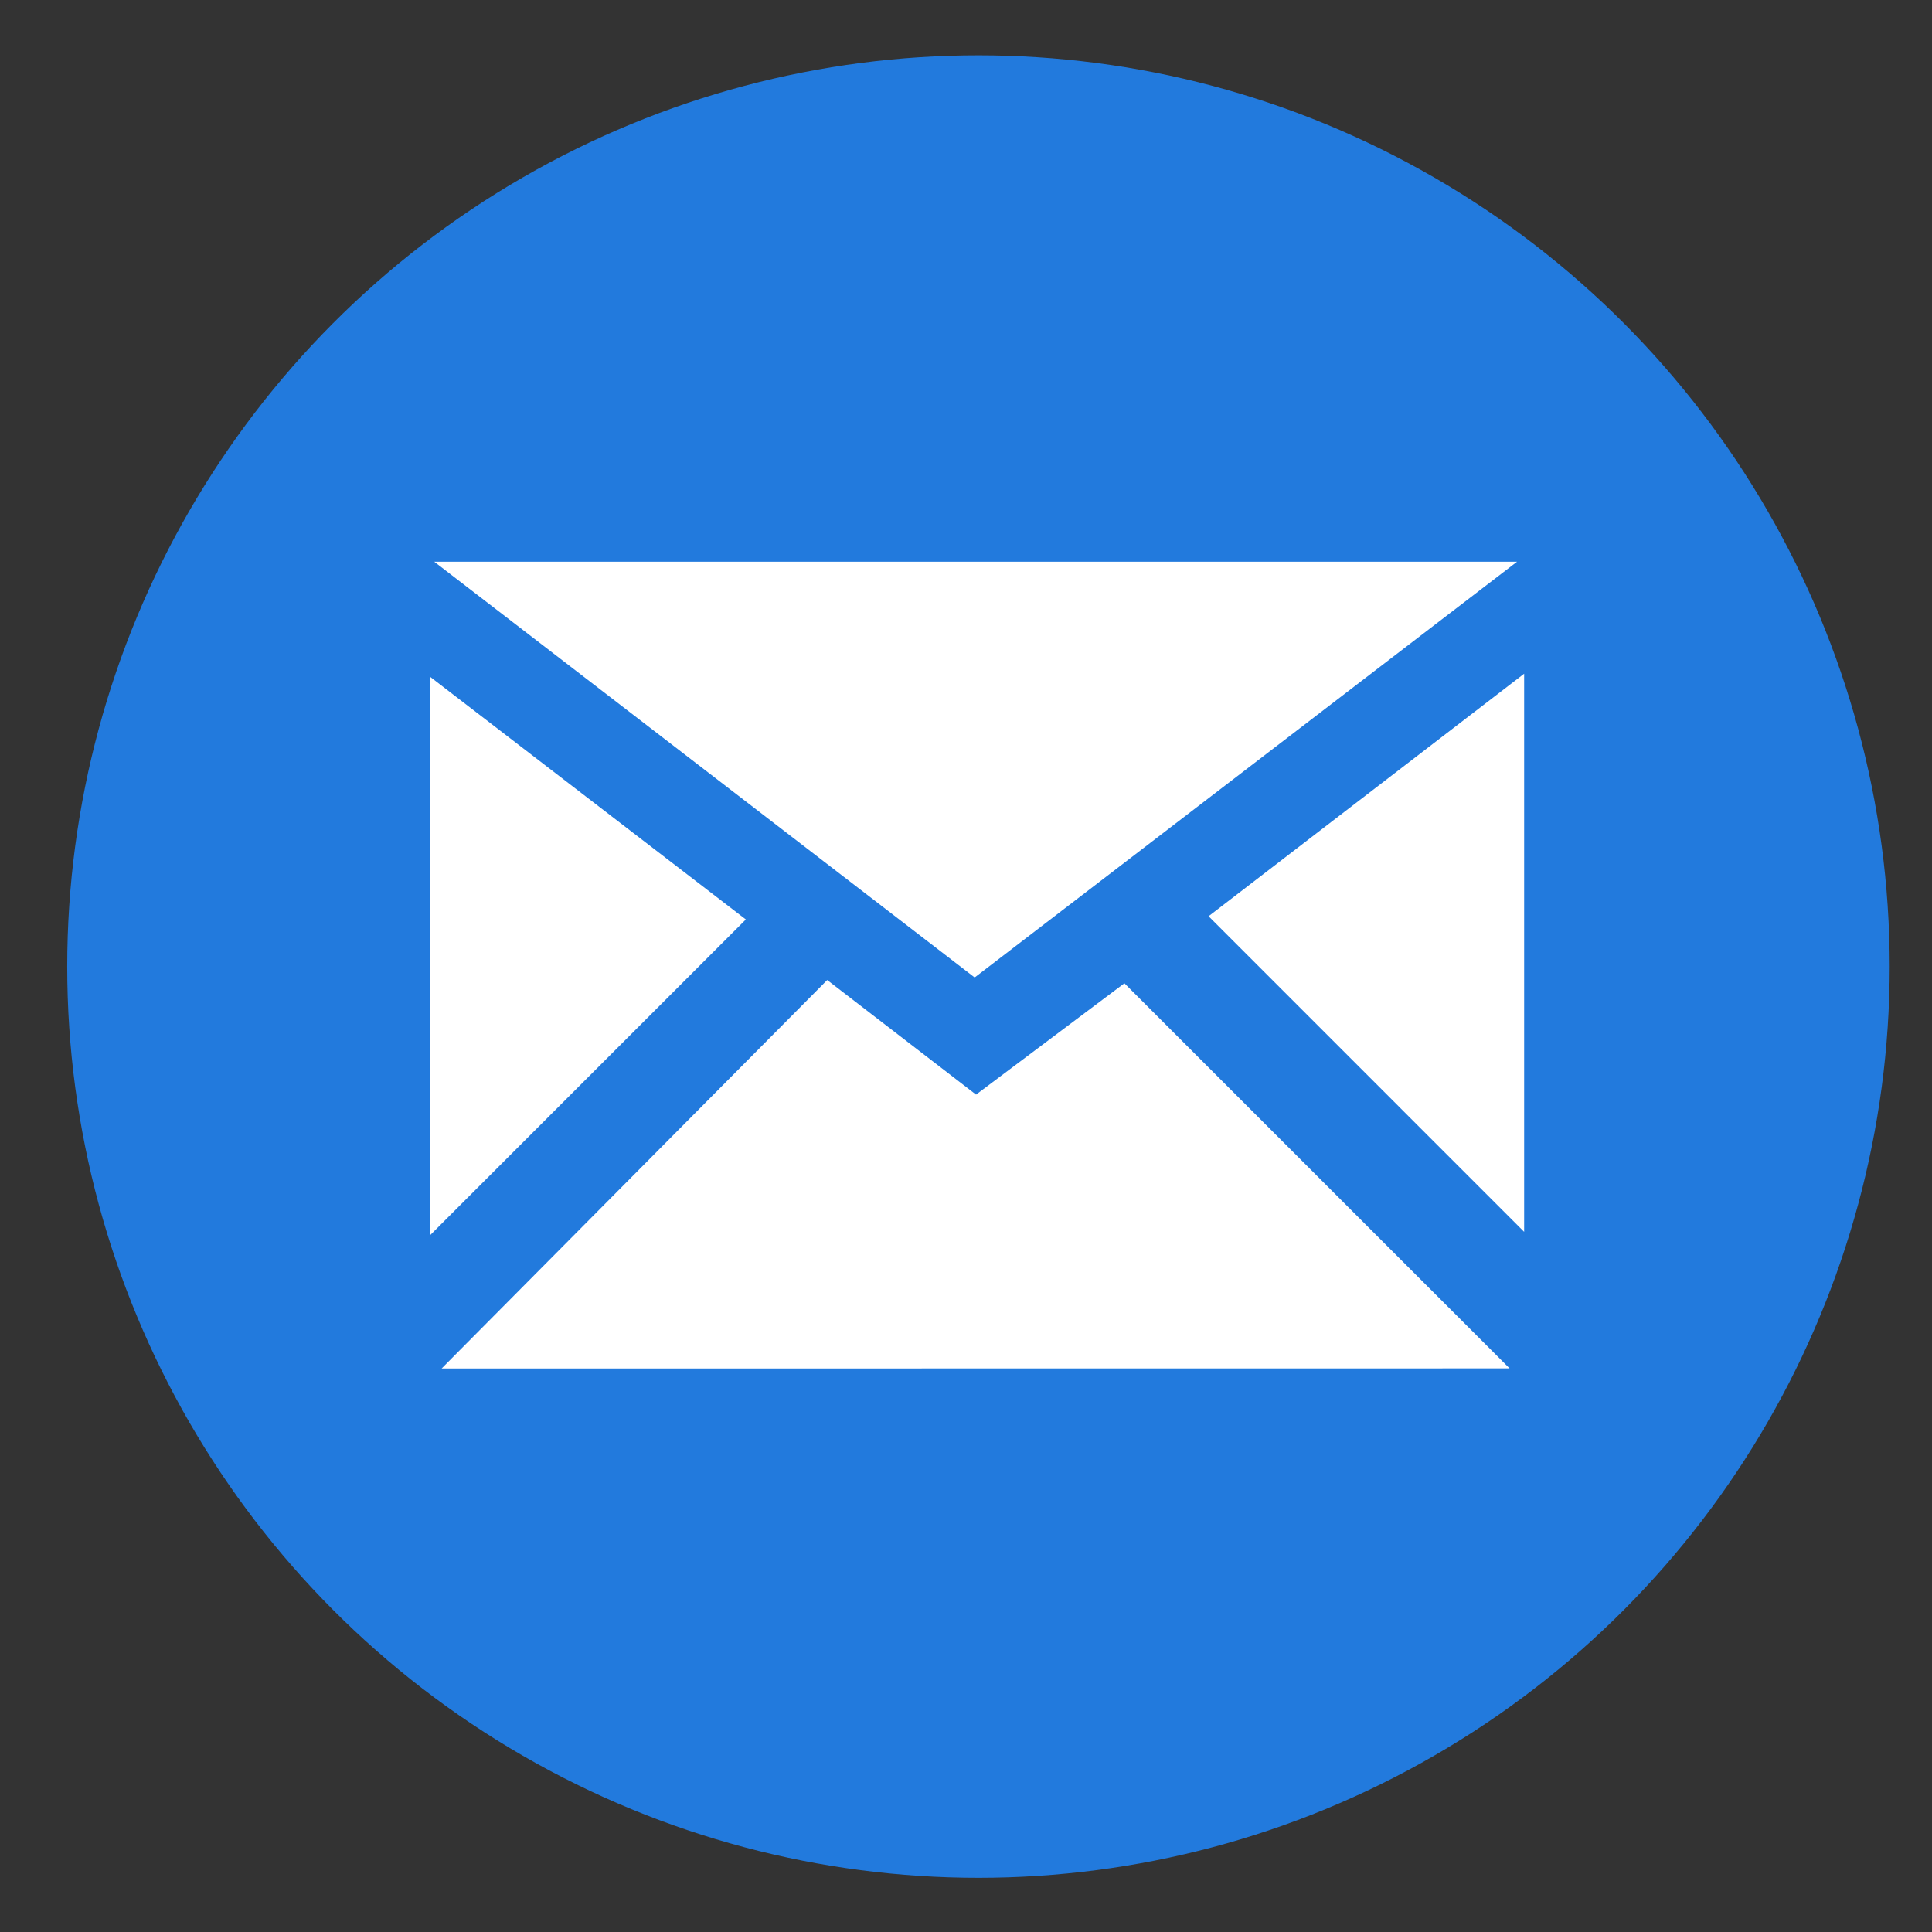 <?xml version="1.0" encoding="UTF-8" standalone="no"?>
<!-- Created with Inkscape (http://www.inkscape.org/) -->

<svg
   width="800"
   height="800"
   viewBox="0 0 211.667 211.667"
   version="1.1"
   id="svg514"
   inkscape:version="1.2.2 (732a01da63, 2022-12-09)"
   sodipodi:docname="Mensajes.svg"
   xmlns:inkscape="http://www.inkscape.org/namespaces/inkscape"
   xmlns:sodipodi="http://sodipodi.sourceforge.net/DTD/sodipodi-0.dtd"
   xmlns="http://www.w3.org/2000/svg"
   xmlns:svg="http://www.w3.org/2000/svg">
  <rect x="0" y="0" width="211.667" height="211.667" fill="#333333" stroke="none"/>
  <sodipodi:namedview
     id="namedview516"
     pagecolor="#ffffff"
     bordercolor="#000000"
     borderopacity="0.25"
     inkscape:showpageshadow="2"
     inkscape:pageopacity="0.0"
     inkscape:pagecheckerboard="0"
     inkscape:deskcolor="#d1d1d1"
     inkscape:document-units="mm"
     showgrid="false"
     inkscape:lockguides="true"
     inkscape:zoom="0.73851712"
     inkscape:cx="279.61437"
     inkscape:cy="434.65479"
     inkscape:window-width="1920"
     inkscape:window-height="1009"
     inkscape:window-x="-8"
     inkscape:window-y="-8"
     inkscape:window-maximized="1"
     inkscape:current-layer="layer1" />
  <defs
     id="defs511" />
  <g
     inkscape:label="Capa 1"
     inkscape:groupmode="layer"
     id="layer1">
    <g
       id="g3558"
       transform="matrix(2.651,0,0,2.651,-332.563,-82.023)">
      <circle
         style="fill:#227add;fill-opacity:1;stroke:none;stroke-width:0.599;stroke-opacity:1"
         id="circle1509"
         cx="165.885"
         cy="70.886"
         r="37.659" />
      <g
         id="g3550"
         transform="matrix(0.881,0,0,0.881,37.428,-78.209)"
         style="fill:#ffffff">
        <path
           style="fill:#ffffff;fill-opacity:1;stroke:none;stroke-width:0.1;stroke-dasharray:none;stroke-opacity:1"
           d="m 120.626,188.088 18.087,-18.223 6.982,5.375 6.959,-5.223 18.068,18.066 z"
           id="path1580"
           sodipodi:nodetypes="cccccc" />
        <path
           style="fill:#ffffff;fill-opacity:1;stroke:none;stroke-width:0.1;stroke-dasharray:none;stroke-opacity:1"
           d="m 120.093,181.828 v -26.181 l 14.803,11.377 z"
           id="path2812" />
        <path
           style="fill:#ffffff;fill-opacity:1;stroke:none;stroke-width:0.1;stroke-dasharray:none;stroke-opacity:1"
           d="m 120.279,150.242 h 50.795 l -25.444,19.504 z"
           id="path2814" />
        <path
           style="fill:#ffffff;fill-opacity:1;stroke:none;stroke-width:0.1;stroke-dasharray:none;stroke-opacity:1"
           d="m 171.406,181.677 v -26.181 l -14.803,11.377 z"
           id="path2818" />
      </g>
    </g>
  </g>
</svg>
